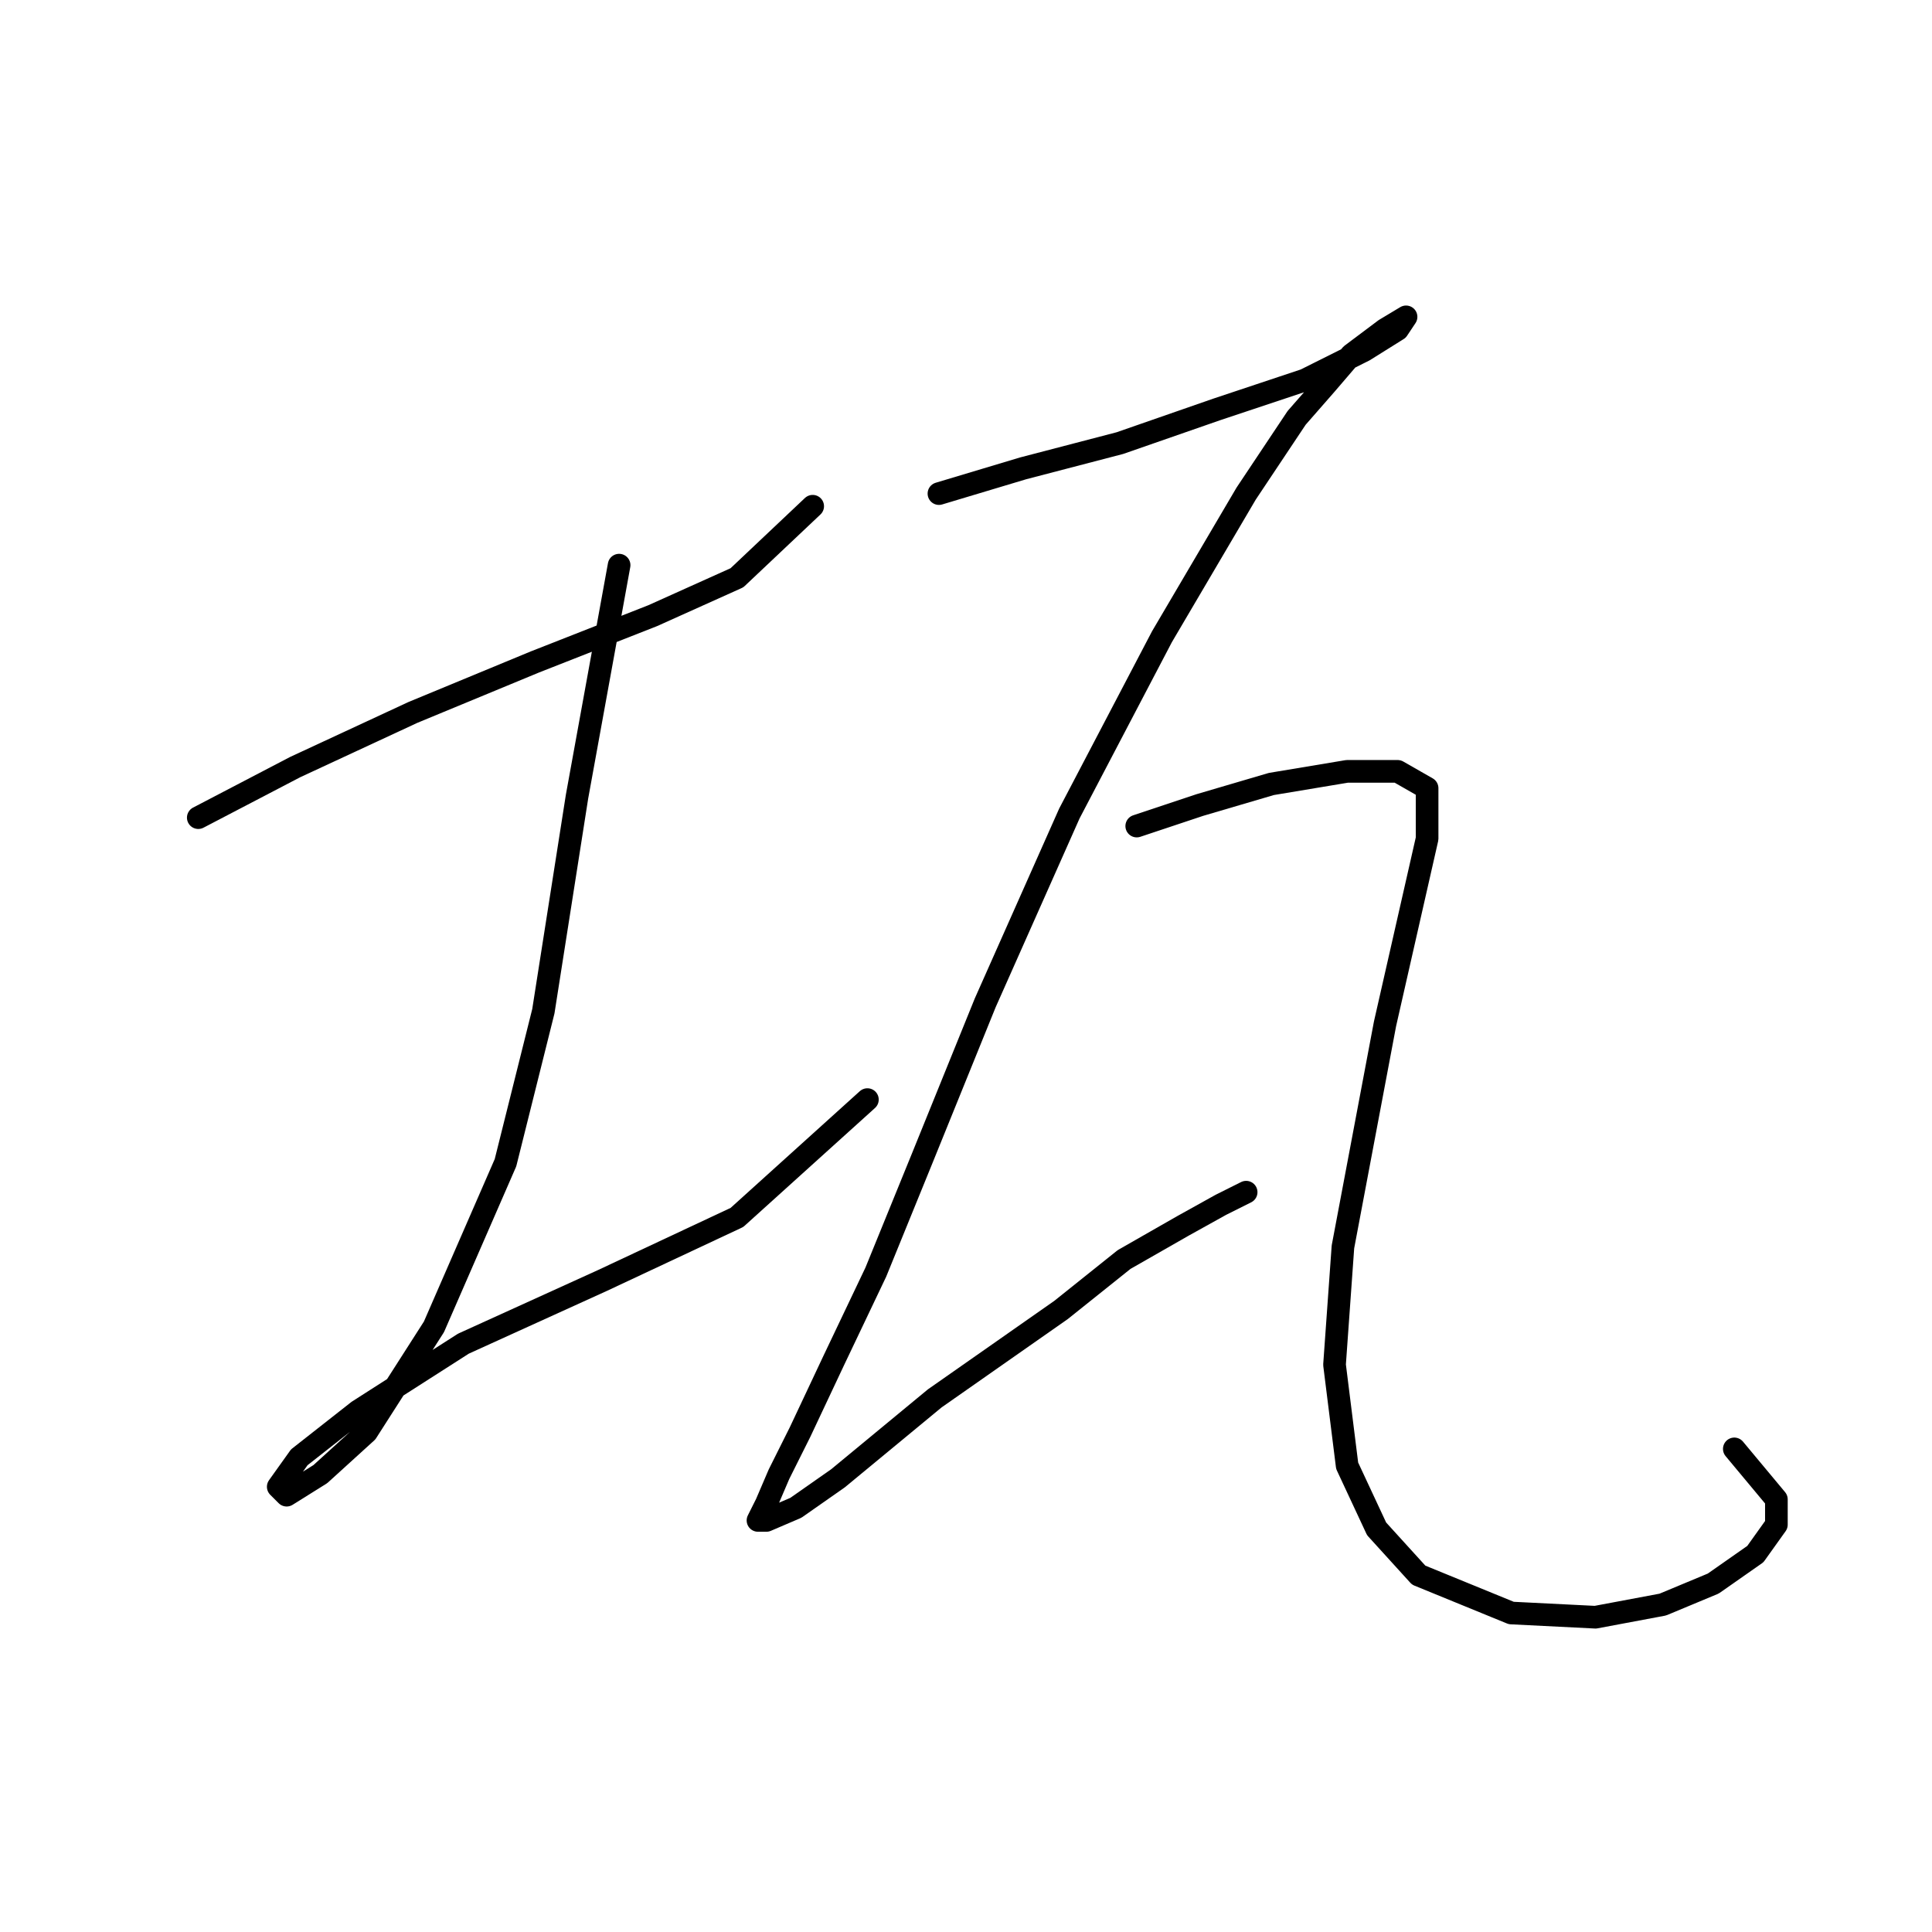 <?xml version="1.0" standalone="no"?>
    <svg width="256" height="256" xmlns="http://www.w3.org/2000/svg" version="1.1">
    <polyline stroke="black" stroke-width="3" stroke-linecap="round" fill="transparent" stroke-linejoin="round" points="26.273 108.342 39.098 101.65 54.712 94.401 70.883 87.71 86.496 81.576 97.649 76.558 107.686 67.078 107.686 67.078 " />
        <polyline stroke="black" stroke-width="3" stroke-linecap="round" fill="transparent" stroke-linejoin="round" points="82.035 74.885 76.459 105.554 71.998 133.992 66.979 154.067 57.5 175.814 48.578 189.754 42.444 195.331 37.983 198.119 36.868 197.004 39.656 193.1 47.463 186.966 61.403 178.044 79.805 169.68 97.649 161.316 114.935 145.702 114.935 145.702 " />
        <polyline stroke="black" stroke-width="3" stroke-linecap="round" fill="transparent" stroke-linejoin="round" points="124.414 65.405 135.567 62.059 148.392 58.714 161.217 54.253 172.927 50.349 180.734 46.446 185.195 43.658 186.31 41.985 183.522 43.658 179.061 47.004 175.715 50.907 171.812 55.368 165.121 65.405 153.968 84.364 141.701 107.784 130.548 132.877 122.184 153.509 116.05 168.565 110.474 180.275 106.013 189.754 103.225 195.331 101.552 199.234 100.437 201.465 101.552 201.465 105.455 199.792 111.031 195.888 123.857 185.294 140.585 173.583 148.95 166.892 156.756 162.431 161.775 159.643 165.121 157.97 165.121 157.97 " />
        <polyline stroke="black" stroke-width="3" stroke-linecap="round" fill="transparent" stroke-linejoin="round" points="150.623 109.457 158.987 106.669 168.466 103.881 178.504 102.208 185.195 102.208 189.098 104.439 189.098 111.13 183.522 135.665 177.946 165.219 176.831 180.833 178.504 194.215 182.407 202.58 187.983 208.714 200.251 213.732 211.403 214.29 220.325 212.617 227.017 209.829 232.593 205.925 235.381 202.022 235.381 198.676 229.805 191.985 229.805 191.985 " />
        </svg>
